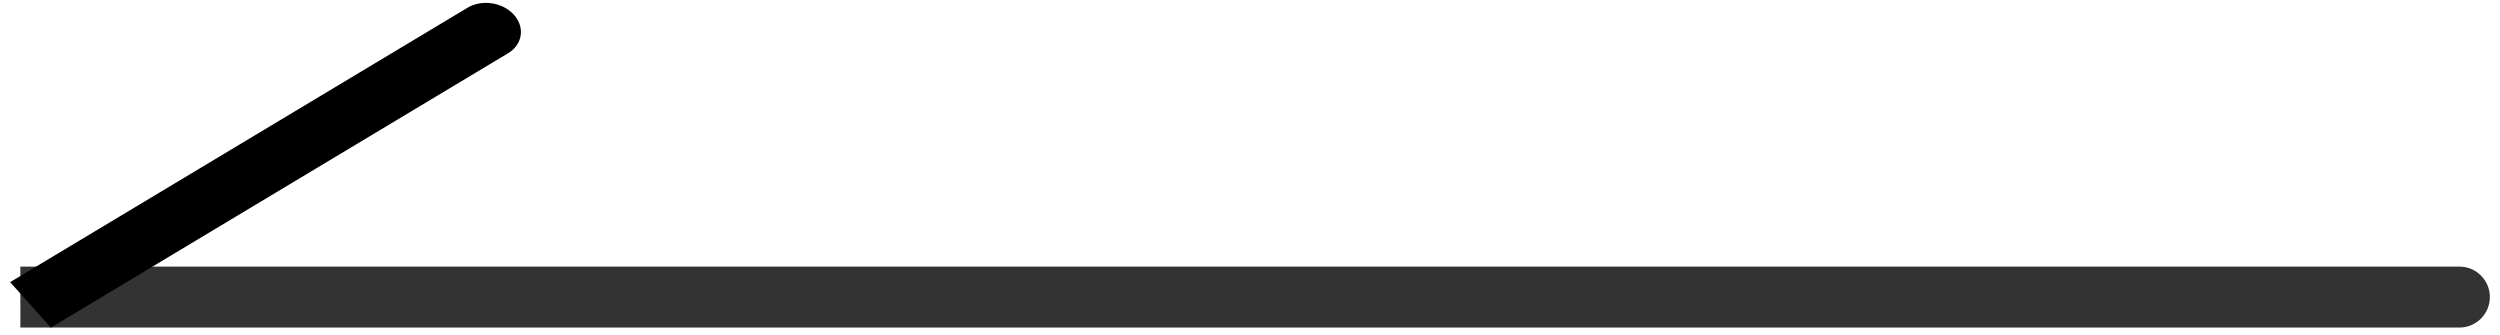<svg width="82" height="11" viewBox="0 0 82 11" fill="none" xmlns="http://www.w3.org/2000/svg">
<path d="M80.668 10.744C81.22 10.744 81.668 10.296 81.668 9.744C81.668 9.192 81.22 8.744 80.668 8.744L80.668 10.744ZM0.668 10.744L80.668 10.744L80.668 8.744L0.668 8.744L0.668 10.744Z" fill="#333333"/>
<path d="M16.667 1.745C17.141 1.461 17.226 0.897 16.858 0.486C16.489 0.074 15.806 -0.029 15.333 0.255L16.667 1.745ZM1.667 10.745L16.667 1.745L15.333 0.255L0.333 9.255L1.667 10.745Z" fill="black"/>
</svg>
